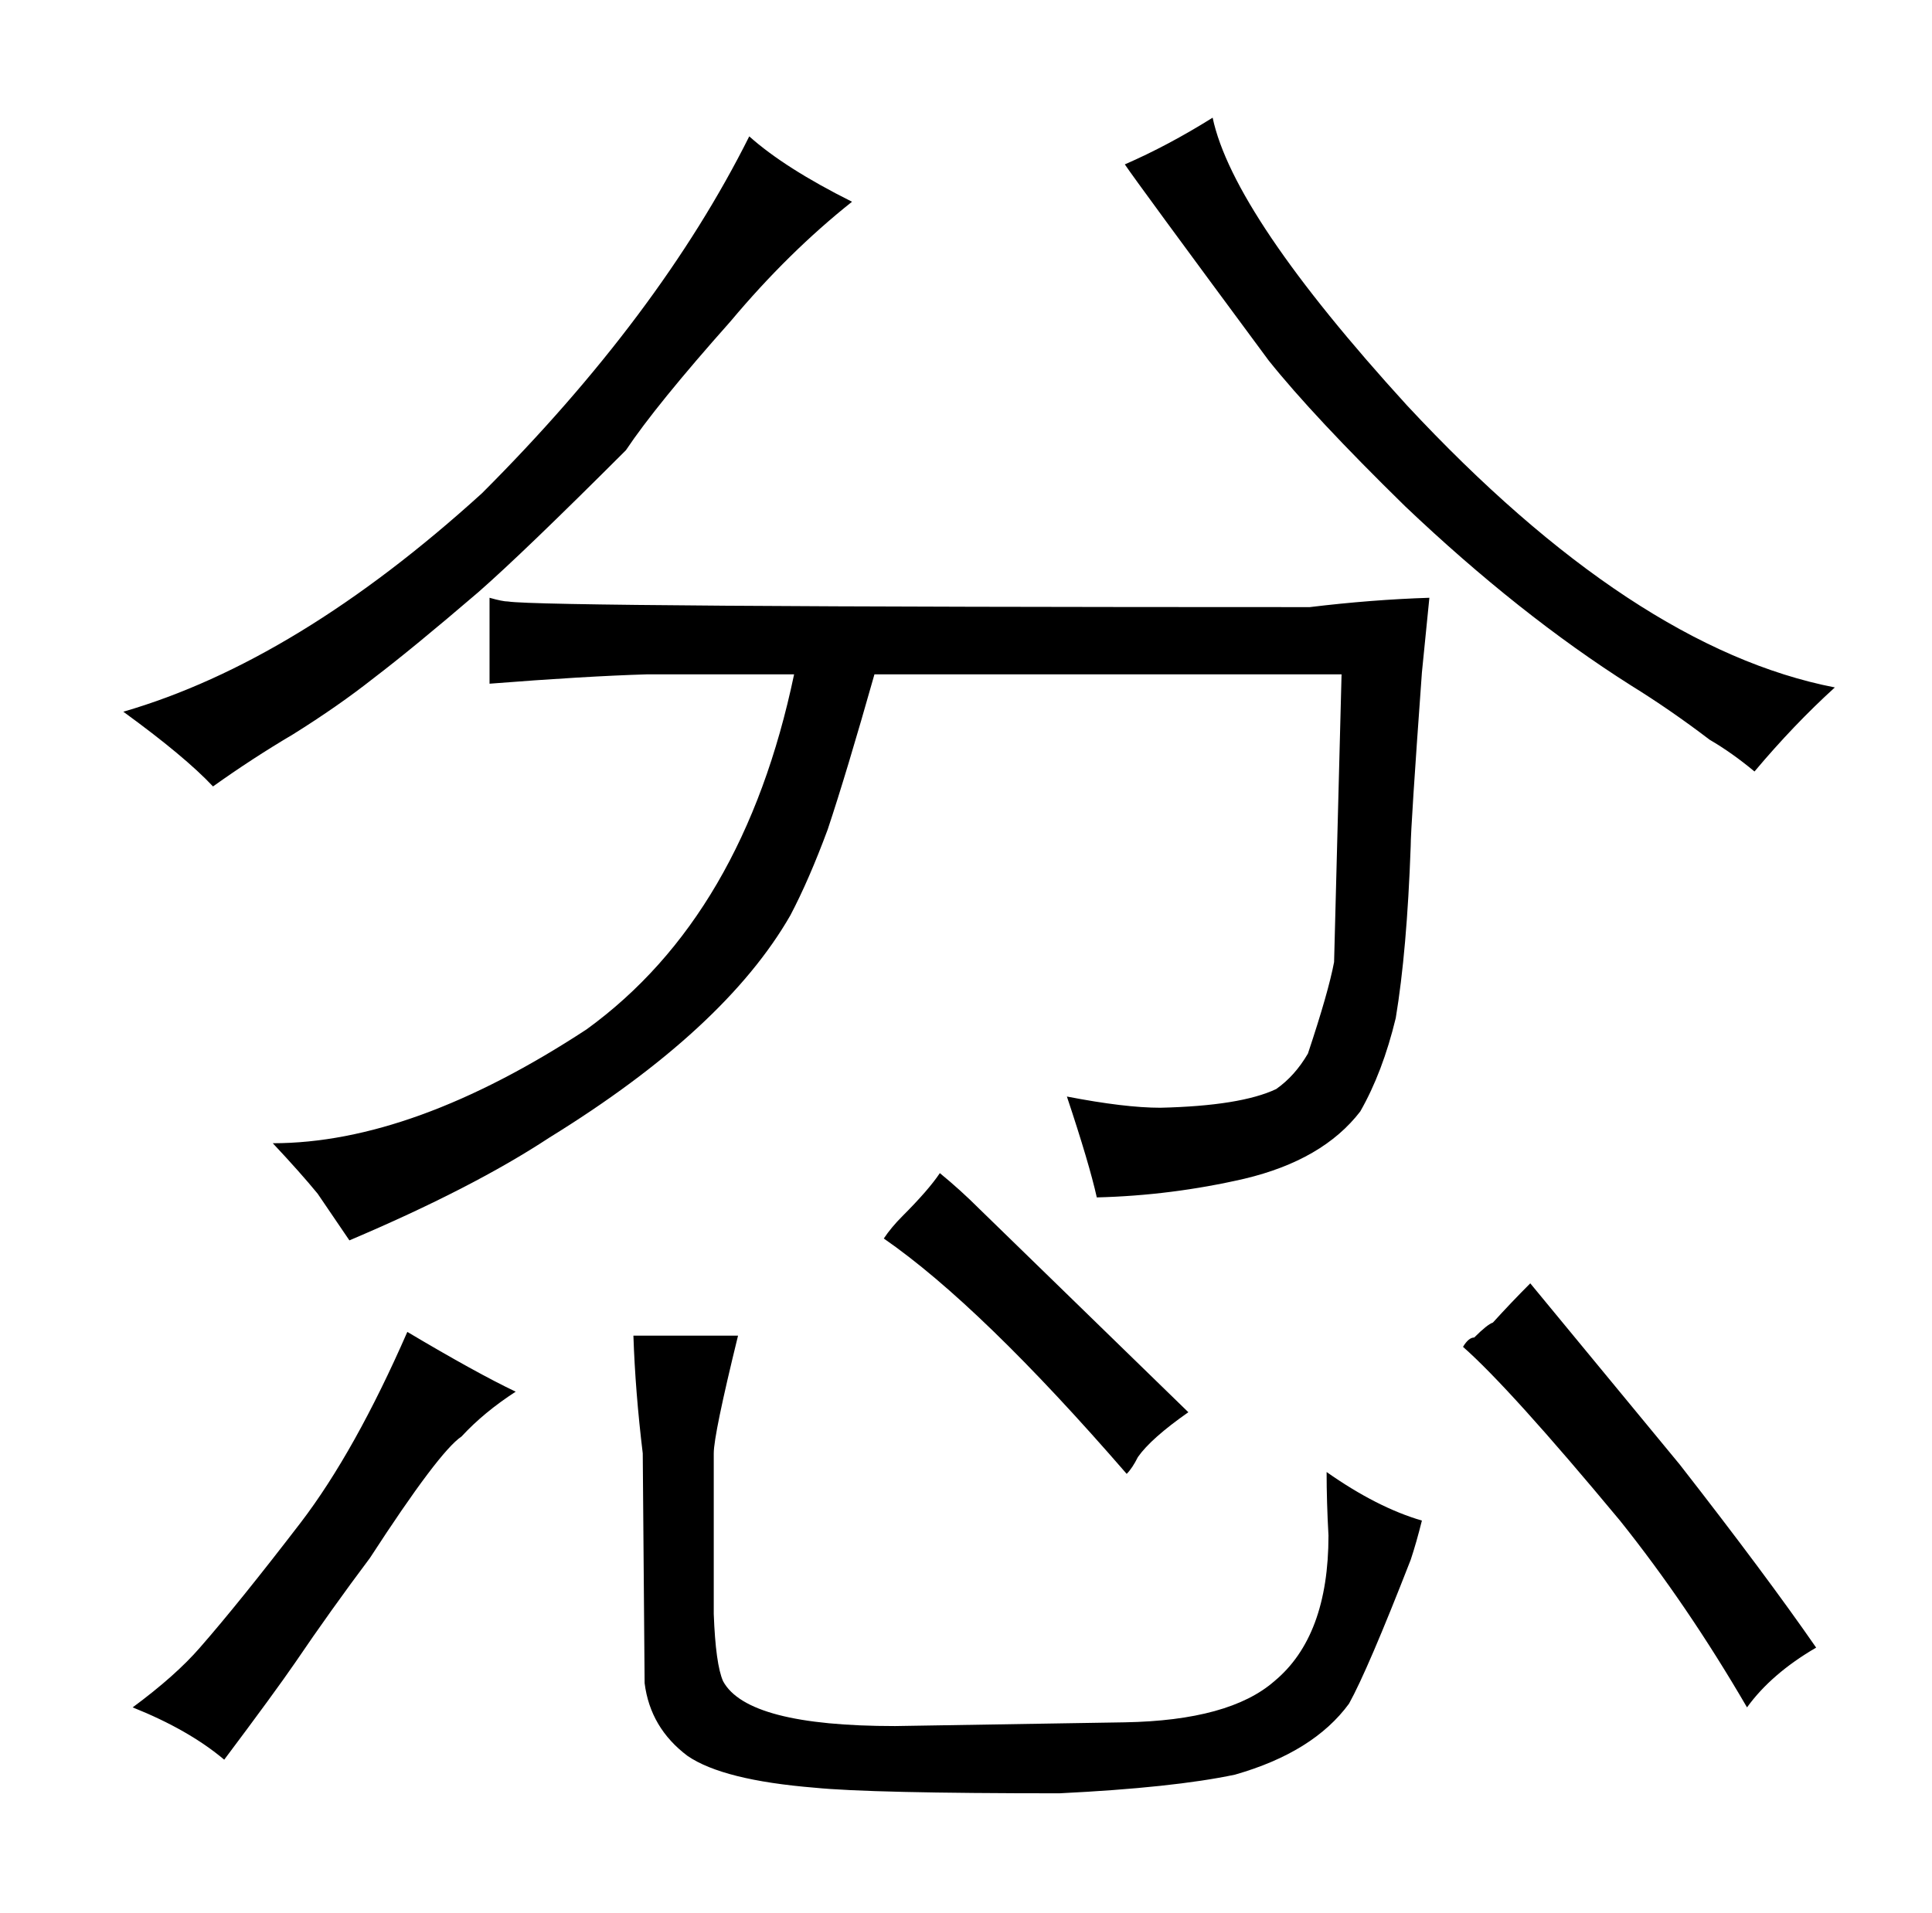 <?xml version="1.0" standalone="no"?>
<!DOCTYPE svg PUBLIC "-//W3C//DTD SVG 1.1//EN" "http://www.w3.org/Graphics/SVG/1.1/DTD/svg11.dtd" >
<svg xmlns="http://www.w3.org/2000/svg" xmlns:xlink="http://www.w3.org/1999/xlink" version="1.1" viewBox="-10 0 1034 1024">
  <g transform="matrix(1 0 0 -1 0 820)">
   <path fill="currentColor"
d="M147 427q24 15 43 30q21 16 56 46q24 21 79 76q16 24 56 69q31 37 65 64q-36 18 -55 35q-48 -96 -143 -191q-99 -90 -192 -117q33 -24 48 -40q21 15 43 28zM708 459l-4 -154q-3 -16 -14 -49q-7 -12 -17 -19q-19 -9 -62 -10q-19 0 -50 6q12 -36 16 -54q40 1 79 10
q42 10 62 36q12 21 19 50q6 36 8 92q0 10 6 93l4 40q-31 -1 -64 -5q-411 0 -429 3q-3 0 -10 2v-46q51 4 84 5h79q-27 -129 -111 -190q-93 -61 -168 -61q15 -16 24 -27l17 -25q66 28 107 55q94 58 129 119q10 19 20 46q10 30 25 83h250zM905 424q12 -7 24 -17q21 25 43 45
q-108 21 -229 151q-93 102 -104 154q-24 -15 -47 -25q6 -9 77 -105q24 -30 73 -78q61 -58 121 -96q21 -13 42 -29zM188 -14q37 57 49 65q12 13 29 24q-21 10 -58 32q-28 -64 -57 -102q-33 -43 -54 -67q-13 -15 -36 -32q30 -12 49 -28q27 36 38 52q19 28 40 56zM701 -2
q0 -54 -29 -78q-24 -21 -80 -22l-123 -2q-79 0 -92 24q-4 9 -5 36v86q0 10 13 63h-56q1 -30 5 -63l1 -123q3 -24 23 -39q19 -13 68 -17q30 -3 131 -3q61 3 94 10q42 12 61 38q10 18 33 77q3 9 6 21q-24 7 -51 26q0 -16 1 -34zM463 157q52 -36 130 -126q3 3 6 9q7 10 27 24
l-112 109q-10 10 -21 19q-6 -9 -20 -23q-6 -6 -10 -12zM789 112q-3 -1 -10 -8q-3 0 -6 -5q25 -22 84 -93q36 -45 68 -100q13 18 37 32q-27 39 -73 98l-80 97q-10 -10 -20 -21v0z" />
  </g>

</svg>
